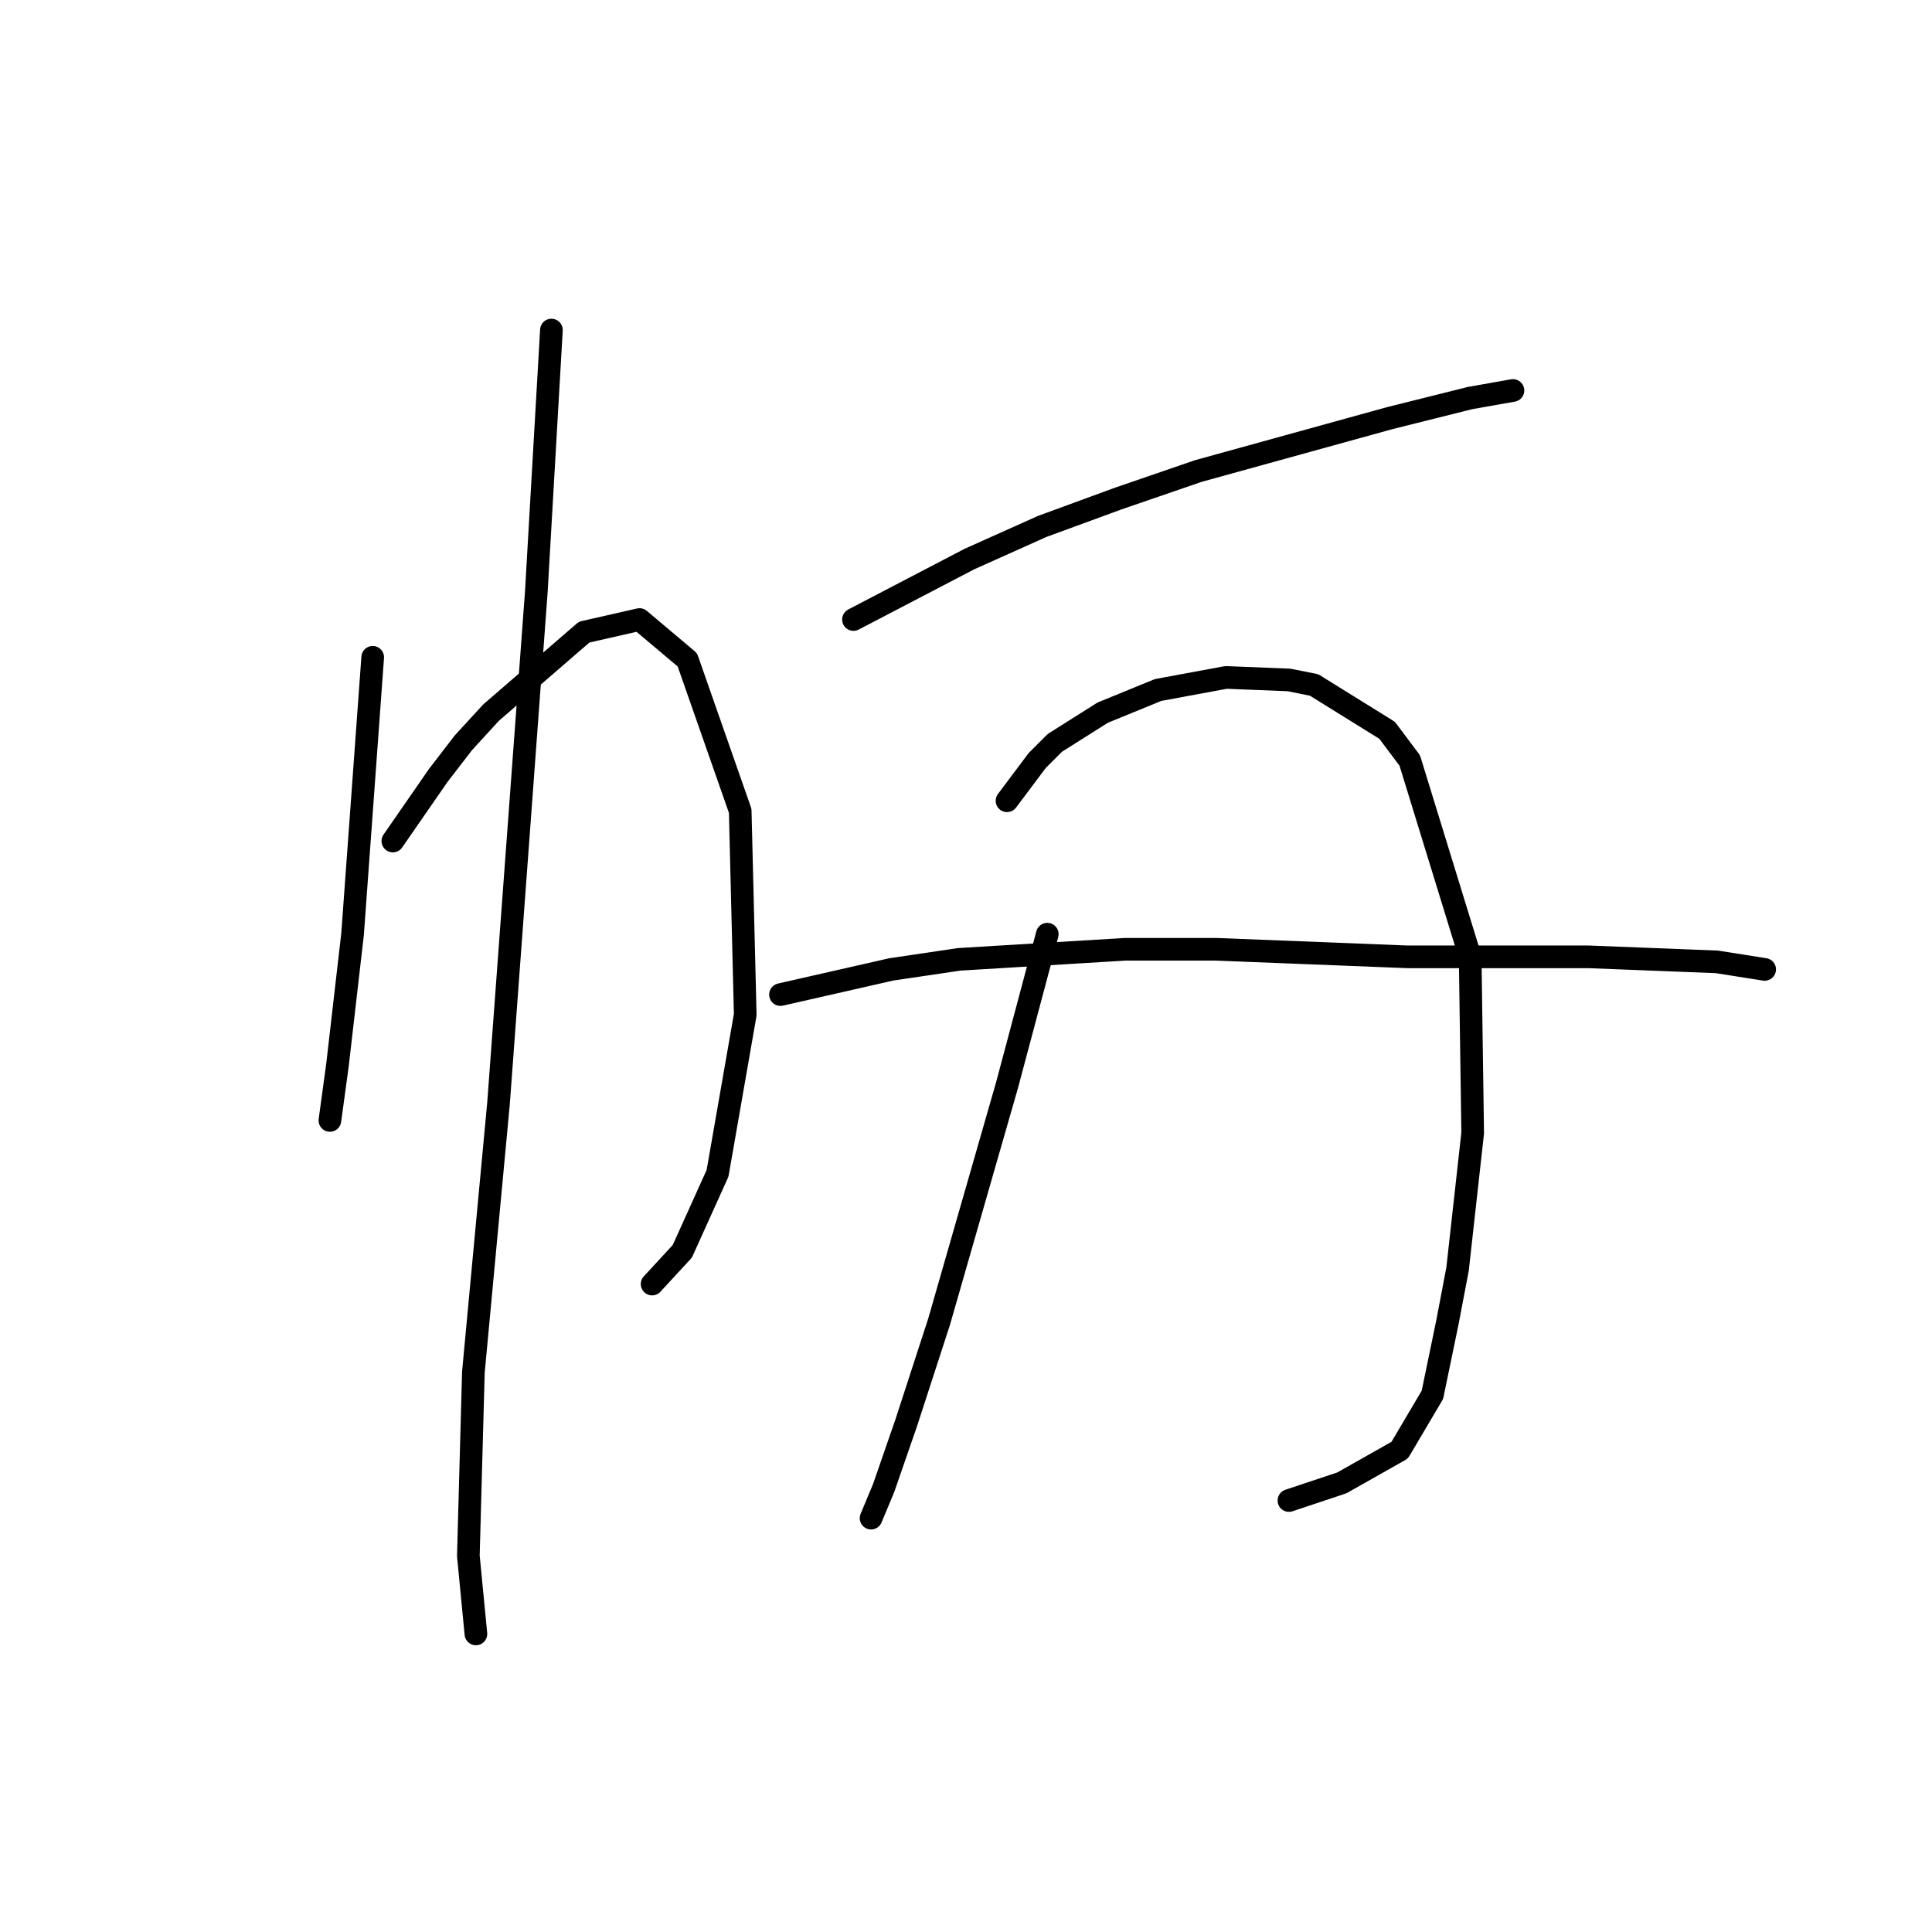 <?xml version="1.0" standalone="no"?>
    <svg width="256" height="256" xmlns="http://www.w3.org/2000/svg" version="1.1">
    <polyline stroke="black" stroke-width="3" stroke-linecap="round" fill="transparent" stroke-linejoin="round" points="49.385 87.094 48.051 105.439 46.717 123.783 44.716 141.126 43.715 148.464 43.715 148.464 " />
        <polyline stroke="black" stroke-width="3" stroke-linecap="round" fill="transparent" stroke-linejoin="round" points="52.053 111.442 55.055 107.106 58.057 102.77 61.392 98.434 65.061 94.432 77.402 83.759 84.739 82.091 91.076 87.428 98.081 107.44 98.748 134.456 95.079 155.468 90.409 165.808 86.407 170.144 86.407 170.144 " />
        <polyline stroke="black" stroke-width="3" stroke-linecap="round" fill="transparent" stroke-linejoin="round" points="73.066 43.735 72.065 61.079 71.065 78.423 66.062 146.129 62.726 181.817 62.059 206.165 63.06 216.505 63.06 216.505 " />
        <polyline stroke="black" stroke-width="3" stroke-linecap="round" fill="transparent" stroke-linejoin="round" points="113.089 82.091 120.761 78.089 128.432 74.087 138.104 69.751 148.11 66.082 158.783 62.413 184.132 55.409 194.805 52.741 200.475 51.74 200.475 51.74 " />
        <polyline stroke="black" stroke-width="3" stroke-linecap="round" fill="transparent" stroke-linejoin="round" points="138.771 123.783 136.103 133.789 133.435 143.795 124.43 175.147 120.094 188.488 117.092 197.16 115.424 201.162 115.424 201.162 " />
        <polyline stroke="black" stroke-width="3" stroke-linecap="round" fill="transparent" stroke-linejoin="round" points="133.435 106.106 135.436 103.437 137.437 100.769 139.772 98.434 146.109 94.432 153.447 91.43 162.452 89.763 170.79 90.096 174.126 90.763 183.798 96.767 186.8 100.769 194.805 126.785 195.138 150.132 193.137 168.142 191.803 175.147 189.802 184.819 185.466 192.157 177.795 196.493 170.79 198.827 170.79 198.827 " />
        <polyline stroke="black" stroke-width="3" stroke-linecap="round" fill="transparent" stroke-linejoin="round" points="103.417 131.788 110.755 130.12 118.092 128.452 127.098 127.118 149.111 125.784 161.118 125.784 186.466 126.785 210.481 126.785 227.491 127.452 233.828 128.452 233.828 128.452 " />
        </svg>